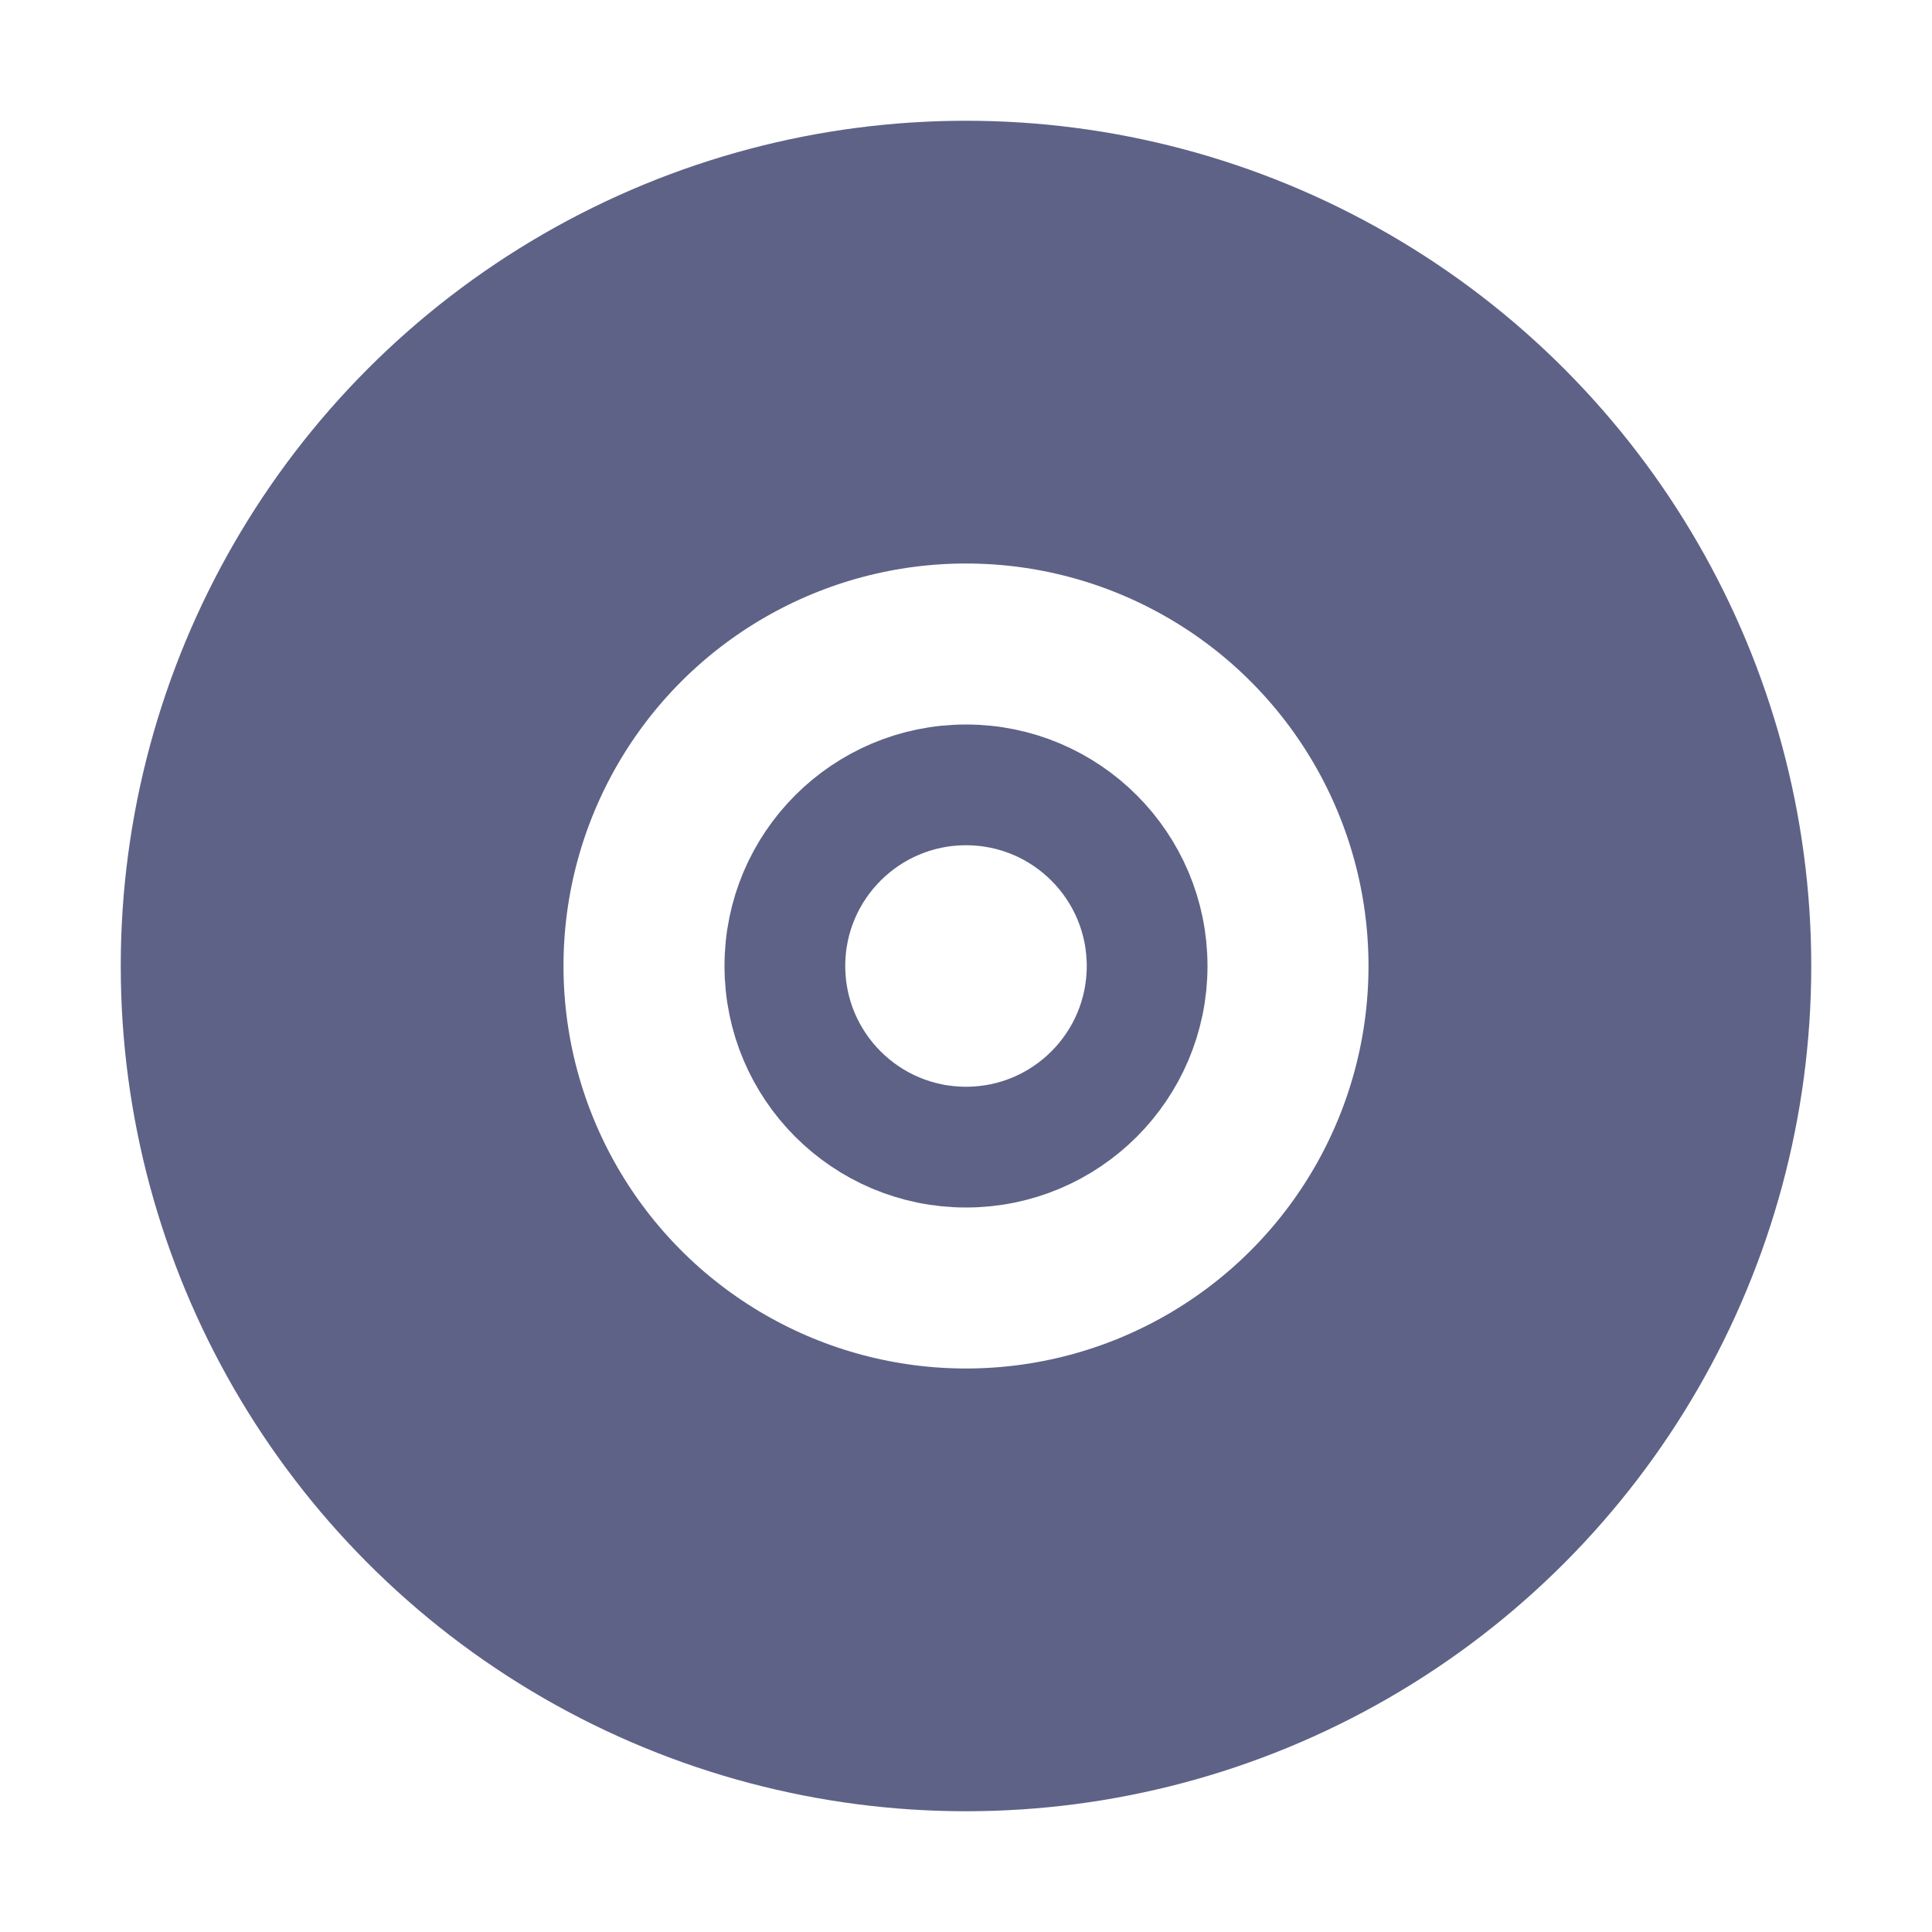 <svg xmlns="http://www.w3.org/2000/svg" width="24" height="24" viewBox="0 0 24 24">
  <g id="live_media" data-name="live media" transform="translate(-1192 -4869)">
    <g id="Rectangle_109" data-name="Rectangle 109" transform="translate(1192 4869)" fill="#5e6287" stroke="#5e6287" stroke-width="1" opacity="0">
      <rect width="24" height="24" stroke="none"/>
      <rect x="0.5" y="0.5" width="23" height="23" fill="none"/>
    </g>
    <g id="Group_185" data-name="Group 185">
      <g id="Ellipse_69" data-name="Ellipse 69" transform="translate(1201 4878)" fill="none" stroke="#5e6287" stroke-width="1.5">
        <circle cx="3" cy="3" r="3" stroke="none"/>
        <circle cx="3" cy="3" r="2.25" fill="none"/>
      </g>
      <g id="Ellipse_70" data-name="Ellipse 70" transform="translate(1199 4876)" fill="none" stroke="#5e6287" stroke-width="5.5">
        <circle cx="5" cy="5" r="5" stroke="none"/>
        <circle cx="5" cy="5" r="7.75" fill="none"/>
      </g>
    </g>
  </g>
</svg>
